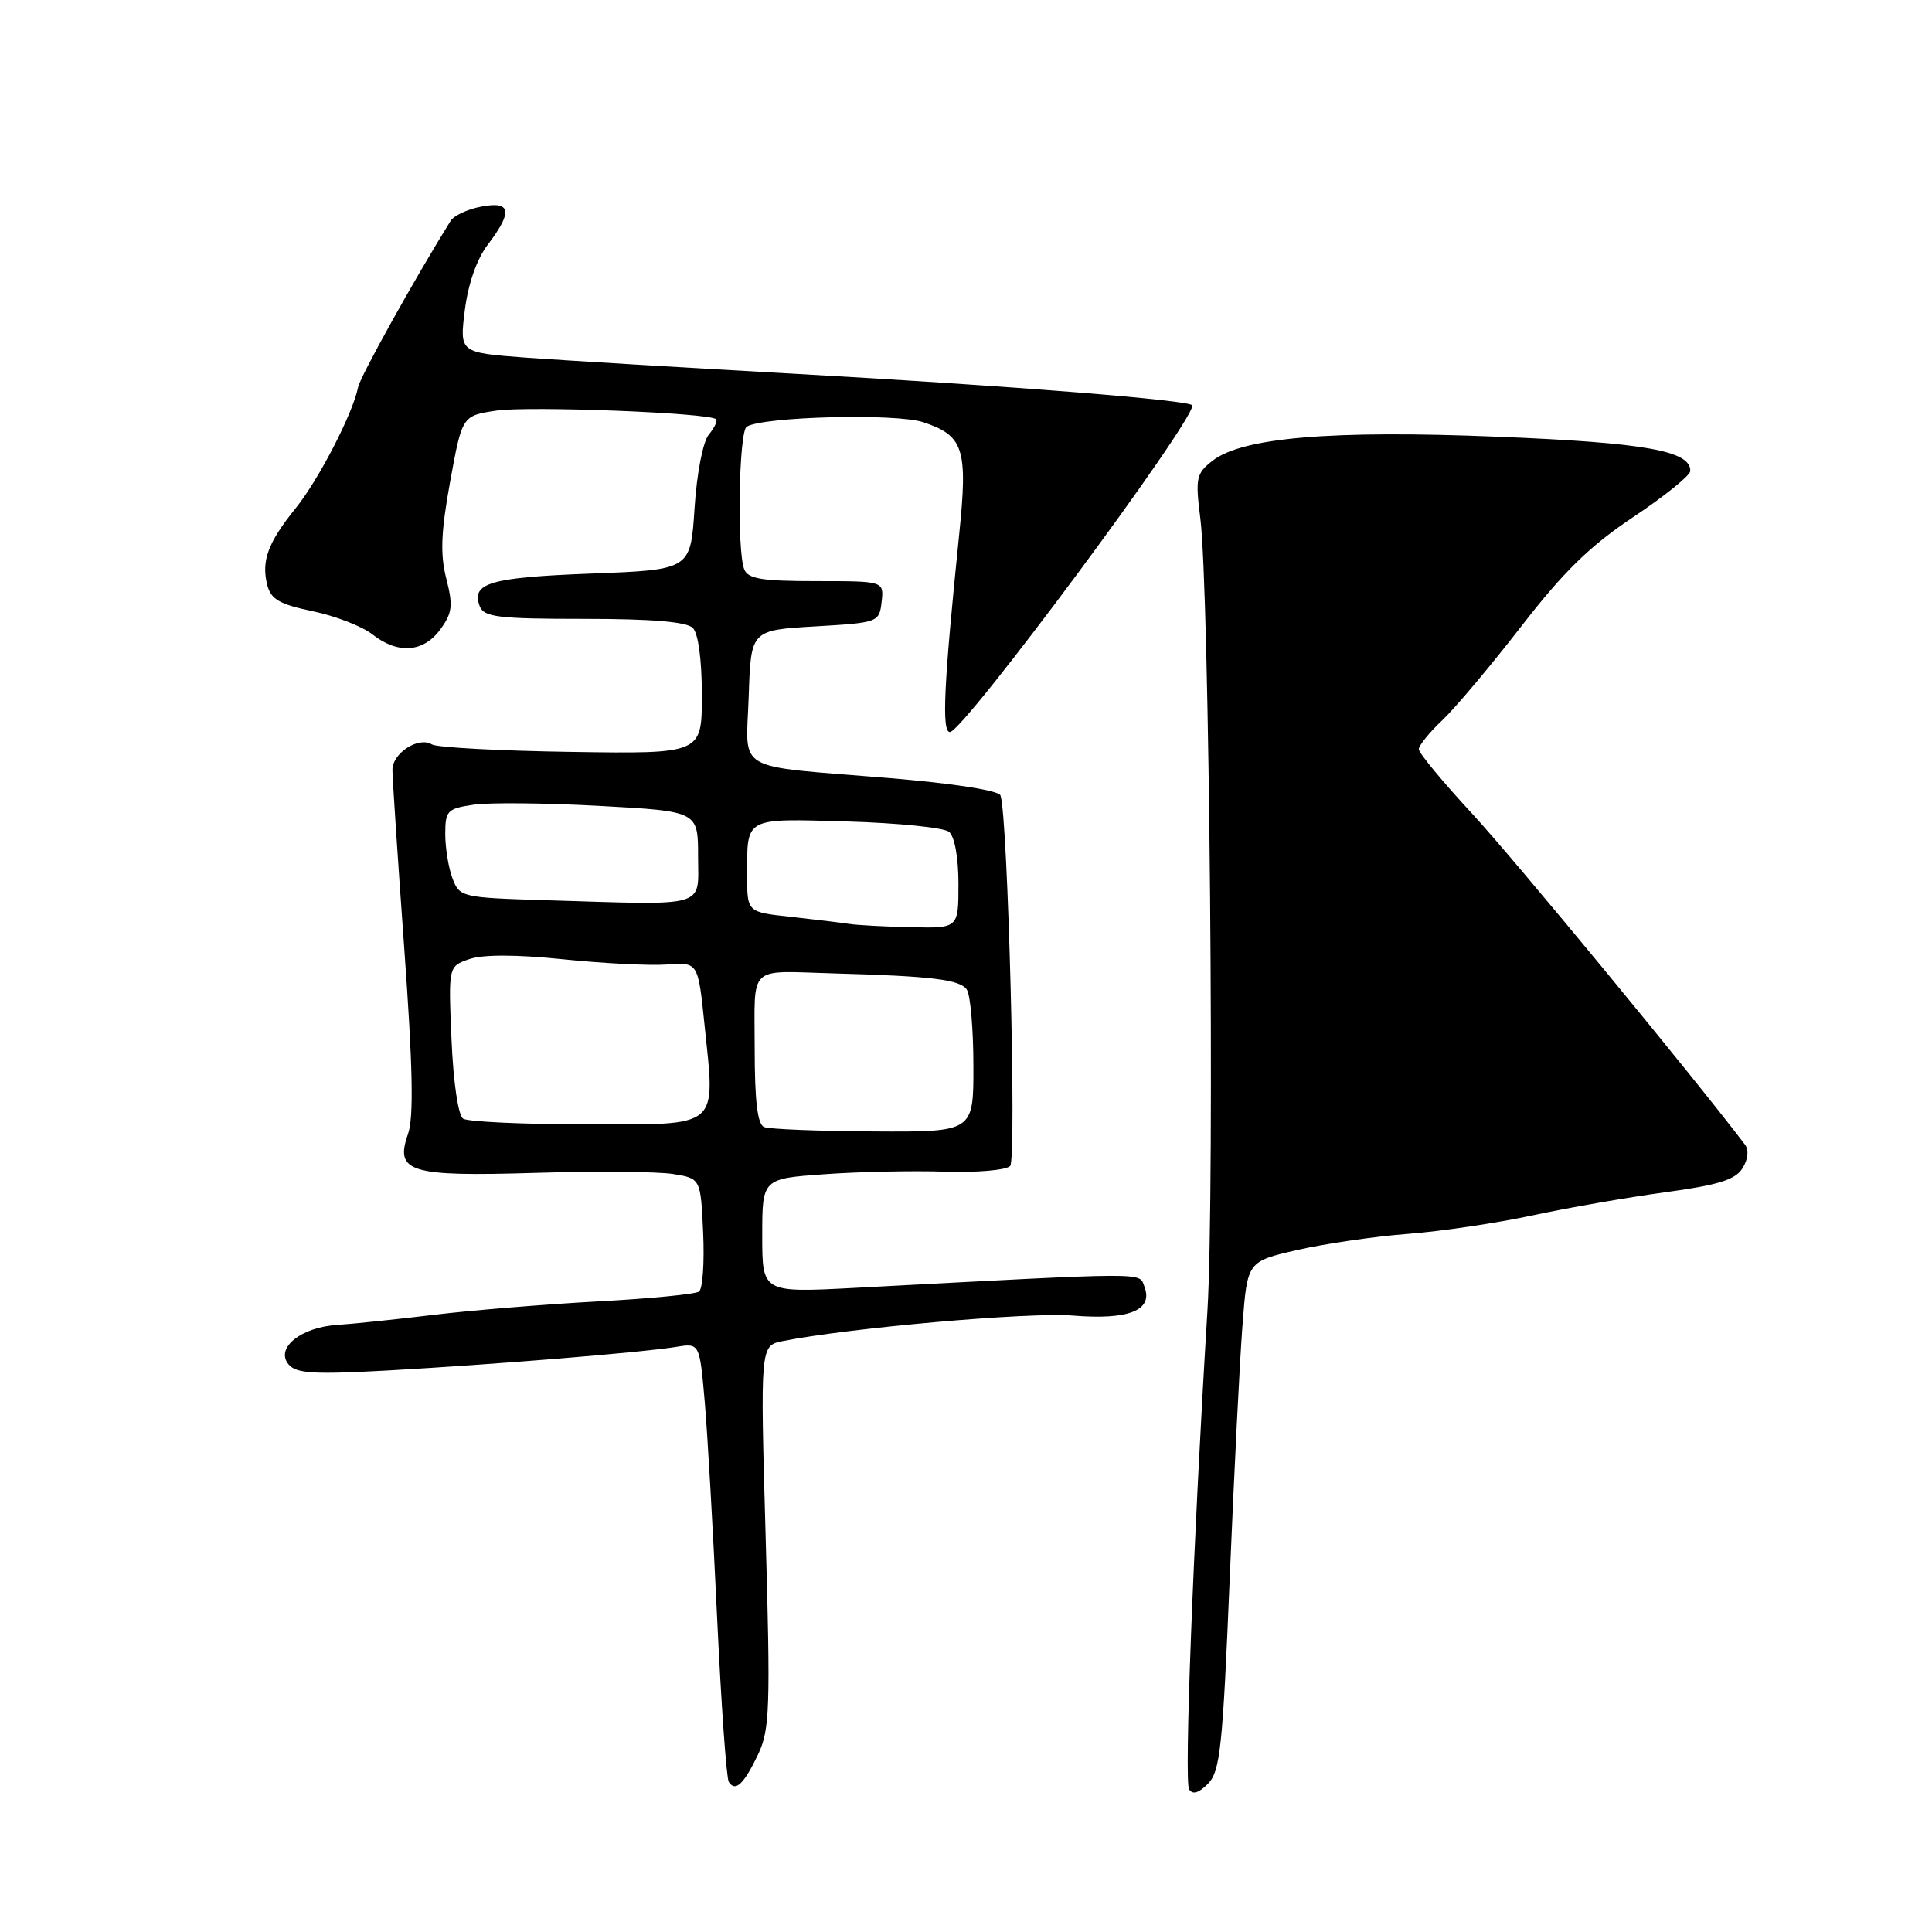 <?xml version="1.0" encoding="UTF-8" standalone="no"?>
<!DOCTYPE svg PUBLIC "-//W3C//DTD SVG 1.1//EN" "http://www.w3.org/Graphics/SVG/1.1/DTD/svg11.dtd" >
<svg xmlns="http://www.w3.org/2000/svg" xmlns:xlink="http://www.w3.org/1999/xlink" version="1.1" viewBox="0 0 256 256">
 <g >
 <path fill="currentColor"
d=" M 162.94 209.22 C 163.52 195.31 164.28 180.16 164.64 175.54 C 165.28 167.15 165.28 167.15 171.89 165.63 C 175.53 164.80 182.10 163.84 186.50 163.50 C 190.90 163.17 198.32 162.06 203.00 161.06 C 207.68 160.05 215.59 158.67 220.58 157.99 C 227.68 157.03 229.94 156.33 230.89 154.80 C 231.63 153.61 231.76 152.38 231.22 151.67 C 224.20 142.42 200.50 113.68 195.09 107.84 C 191.19 103.63 188.00 99.77 188.00 99.28 C 188.00 98.78 189.40 97.05 191.11 95.44 C 192.82 93.82 197.53 88.22 201.57 83.00 C 207.21 75.72 210.68 72.33 216.43 68.50 C 220.56 65.75 223.95 63.01 223.97 62.41 C 224.04 59.74 218.02 58.66 198.50 57.87 C 176.37 56.97 164.58 57.97 160.64 61.07 C 158.50 62.75 158.38 63.36 159.05 68.70 C 160.26 78.20 160.97 157.68 159.99 173.68 C 158.10 204.59 156.90 236.03 157.56 237.09 C 158.02 237.84 158.84 237.60 160.07 236.35 C 161.68 234.72 162.02 231.49 162.94 209.22 Z  M 100.47 232.43 C 102.00 229.19 102.10 226.27 101.45 203.57 C 100.73 178.30 100.73 178.30 103.73 177.70 C 112.52 175.95 136.37 173.85 142.15 174.32 C 149.59 174.93 152.84 173.62 151.64 170.49 C 150.89 168.56 152.94 168.55 113.25 170.65 C 101.00 171.29 101.00 171.29 101.00 163.74 C 101.00 156.18 101.00 156.18 109.25 155.59 C 113.79 155.26 120.96 155.11 125.20 155.25 C 129.43 155.39 133.32 155.05 133.85 154.50 C 134.73 153.57 133.55 108.15 132.57 105.40 C 132.33 104.74 126.37 103.81 117.84 103.10 C 96.90 101.37 98.87 102.52 99.21 92.22 C 99.50 83.50 99.50 83.50 108.00 83.00 C 116.39 82.51 116.50 82.46 116.82 79.75 C 117.13 77.00 117.13 77.00 108.17 77.00 C 100.93 77.00 99.10 76.70 98.61 75.42 C 97.63 72.88 97.91 57.17 98.94 56.54 C 101.11 55.20 118.71 54.75 122.32 55.94 C 127.70 57.72 128.26 59.45 127.10 70.77 C 125.05 90.81 124.76 97.00 125.87 97.00 C 127.63 97.00 158.00 56.10 158.00 53.73 C 158.00 53.04 133.93 51.12 105.00 49.51 C 90.42 48.70 74.54 47.74 69.69 47.39 C 60.89 46.73 60.89 46.73 61.59 41.12 C 62.03 37.61 63.17 34.34 64.64 32.41 C 67.98 28.02 67.73 26.61 63.75 27.38 C 61.96 27.72 60.15 28.57 59.72 29.25 C 54.93 36.95 47.73 49.89 47.45 51.31 C 46.76 54.78 42.25 63.53 39.18 67.34 C 35.51 71.88 34.61 74.31 35.41 77.50 C 35.89 79.41 37.03 80.07 41.44 80.99 C 44.43 81.61 47.99 82.99 49.35 84.06 C 52.72 86.71 56.12 86.46 58.35 83.39 C 59.94 81.22 60.05 80.25 59.14 76.68 C 58.31 73.45 58.43 70.52 59.65 63.79 C 61.24 55.09 61.24 55.09 65.75 54.41 C 70.05 53.77 94.04 54.70 94.88 55.55 C 95.10 55.77 94.67 56.69 93.92 57.59 C 93.14 58.53 92.33 62.72 92.03 67.37 C 91.50 75.50 91.50 75.50 78.30 76.00 C 64.94 76.51 62.39 77.25 63.57 80.33 C 64.13 81.77 66.01 82.00 77.41 82.00 C 86.33 82.00 90.99 82.39 91.80 83.20 C 92.53 83.93 93.00 87.45 93.00 92.14 C 93.00 99.89 93.00 99.89 75.70 99.63 C 66.19 99.49 57.88 99.04 57.23 98.64 C 55.46 97.55 52.00 99.79 52.00 102.02 C 52.00 103.09 52.70 113.70 53.56 125.58 C 54.70 141.31 54.84 148.03 54.07 150.24 C 52.29 155.33 54.22 155.92 71.00 155.41 C 78.97 155.17 87.15 155.24 89.17 155.56 C 92.84 156.15 92.84 156.15 93.17 163.32 C 93.35 167.27 93.11 170.79 92.62 171.14 C 92.14 171.49 86.07 172.08 79.12 172.45 C 72.18 172.83 62.45 173.62 57.50 174.22 C 52.55 174.82 46.79 175.42 44.69 175.56 C 39.87 175.86 36.45 178.63 38.23 180.78 C 39.25 182.00 41.52 182.14 51.48 181.59 C 65.58 180.80 85.18 179.20 89.60 178.47 C 92.70 177.96 92.70 177.96 93.38 185.73 C 93.75 190.00 94.49 202.88 95.02 214.34 C 95.56 225.80 96.25 235.60 96.57 236.11 C 97.43 237.50 98.57 236.42 100.47 232.43 Z  M 101.25 149.34 C 100.37 148.98 100.00 145.91 100.00 138.92 C 100.00 127.66 98.95 128.66 110.50 128.98 C 123.52 129.34 127.26 129.80 128.12 131.15 C 128.59 131.89 128.98 136.44 128.98 141.25 C 129.00 150.00 129.00 150.00 115.75 149.92 C 108.46 149.88 101.94 149.62 101.25 149.34 Z  M 61.37 148.23 C 60.72 147.81 60.07 143.44 59.83 137.78 C 59.41 128.05 59.41 128.05 62.18 127.09 C 63.96 126.47 68.38 126.47 74.62 127.11 C 79.94 127.66 86.14 127.97 88.40 127.80 C 92.50 127.50 92.50 127.50 93.35 135.77 C 94.79 149.70 95.61 149.00 77.73 148.98 C 69.35 148.98 61.99 148.64 61.37 148.23 Z  M 112.50 122.42 C 111.40 122.25 107.91 121.83 104.75 121.48 C 99.00 120.86 99.00 120.86 99.00 116.01 C 99.00 108.20 98.53 108.46 112.26 108.85 C 118.99 109.05 125.06 109.66 125.75 110.22 C 126.49 110.83 127.00 113.63 127.00 117.12 C 127.00 123.00 127.00 123.00 120.75 122.86 C 117.31 122.79 113.60 122.59 112.50 122.42 Z  M 72.21 119.28 C 61.19 118.94 60.90 118.87 59.96 116.40 C 59.43 115.01 59.00 112.36 59.00 110.52 C 59.00 107.42 59.27 107.14 62.75 106.63 C 64.81 106.32 72.35 106.40 79.50 106.79 C 92.50 107.50 92.50 107.50 92.50 113.50 C 92.50 120.39 94.08 119.94 72.21 119.28 Z "/>
</g>
</svg>